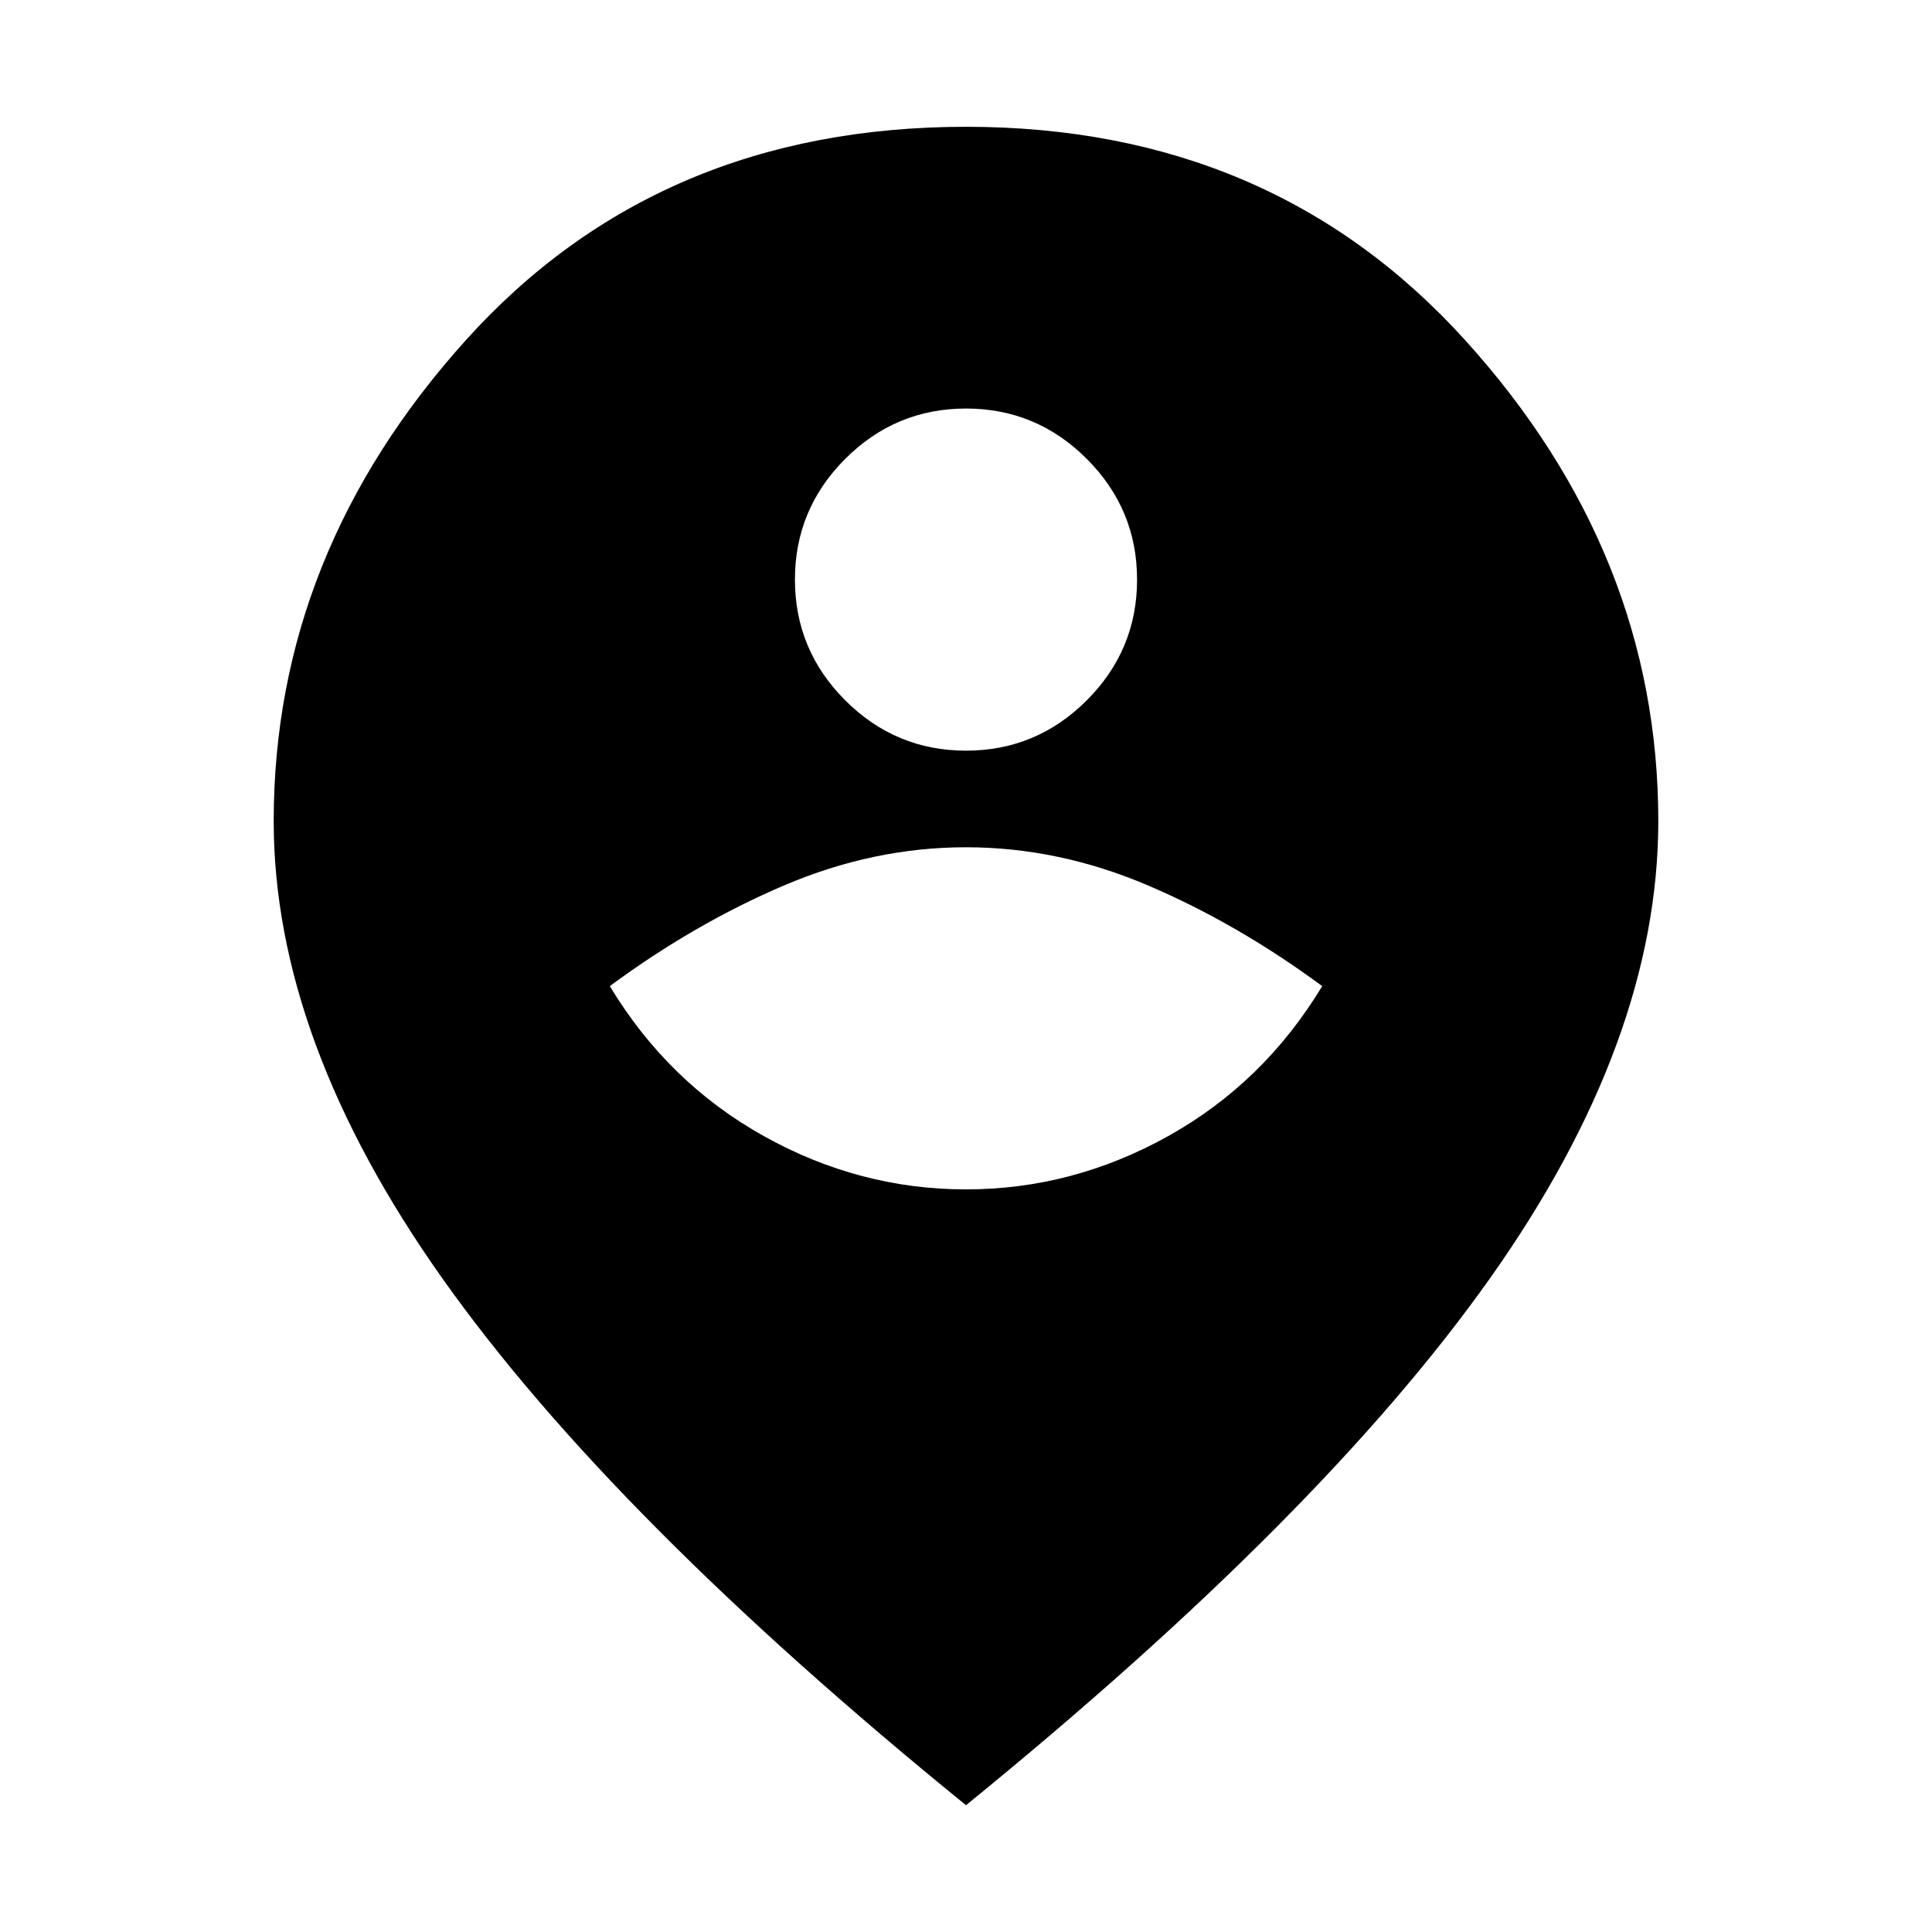 <svg xmlns="http://www.w3.org/2000/svg" height="20" viewBox="0 -960 960 960" width="20"><path d="M480-369q53 0 100.5-26.5T657-470q-42-31-86.5-50T480-539q-46 0-90.5 19T303-470q29 48 76.5 74.5T480-369Zm0-218q35 0 60-25t25-60q0-35-25-60t-60-25q-35 0-60 25t-25 60q0 35 25 60t60 25Zm0 524Q304-206 220-324.5T136-552q0-133 95.5-239T480-897q152 0 248 106t96 239q0 109-83.5 227T480-63Z"/></svg>